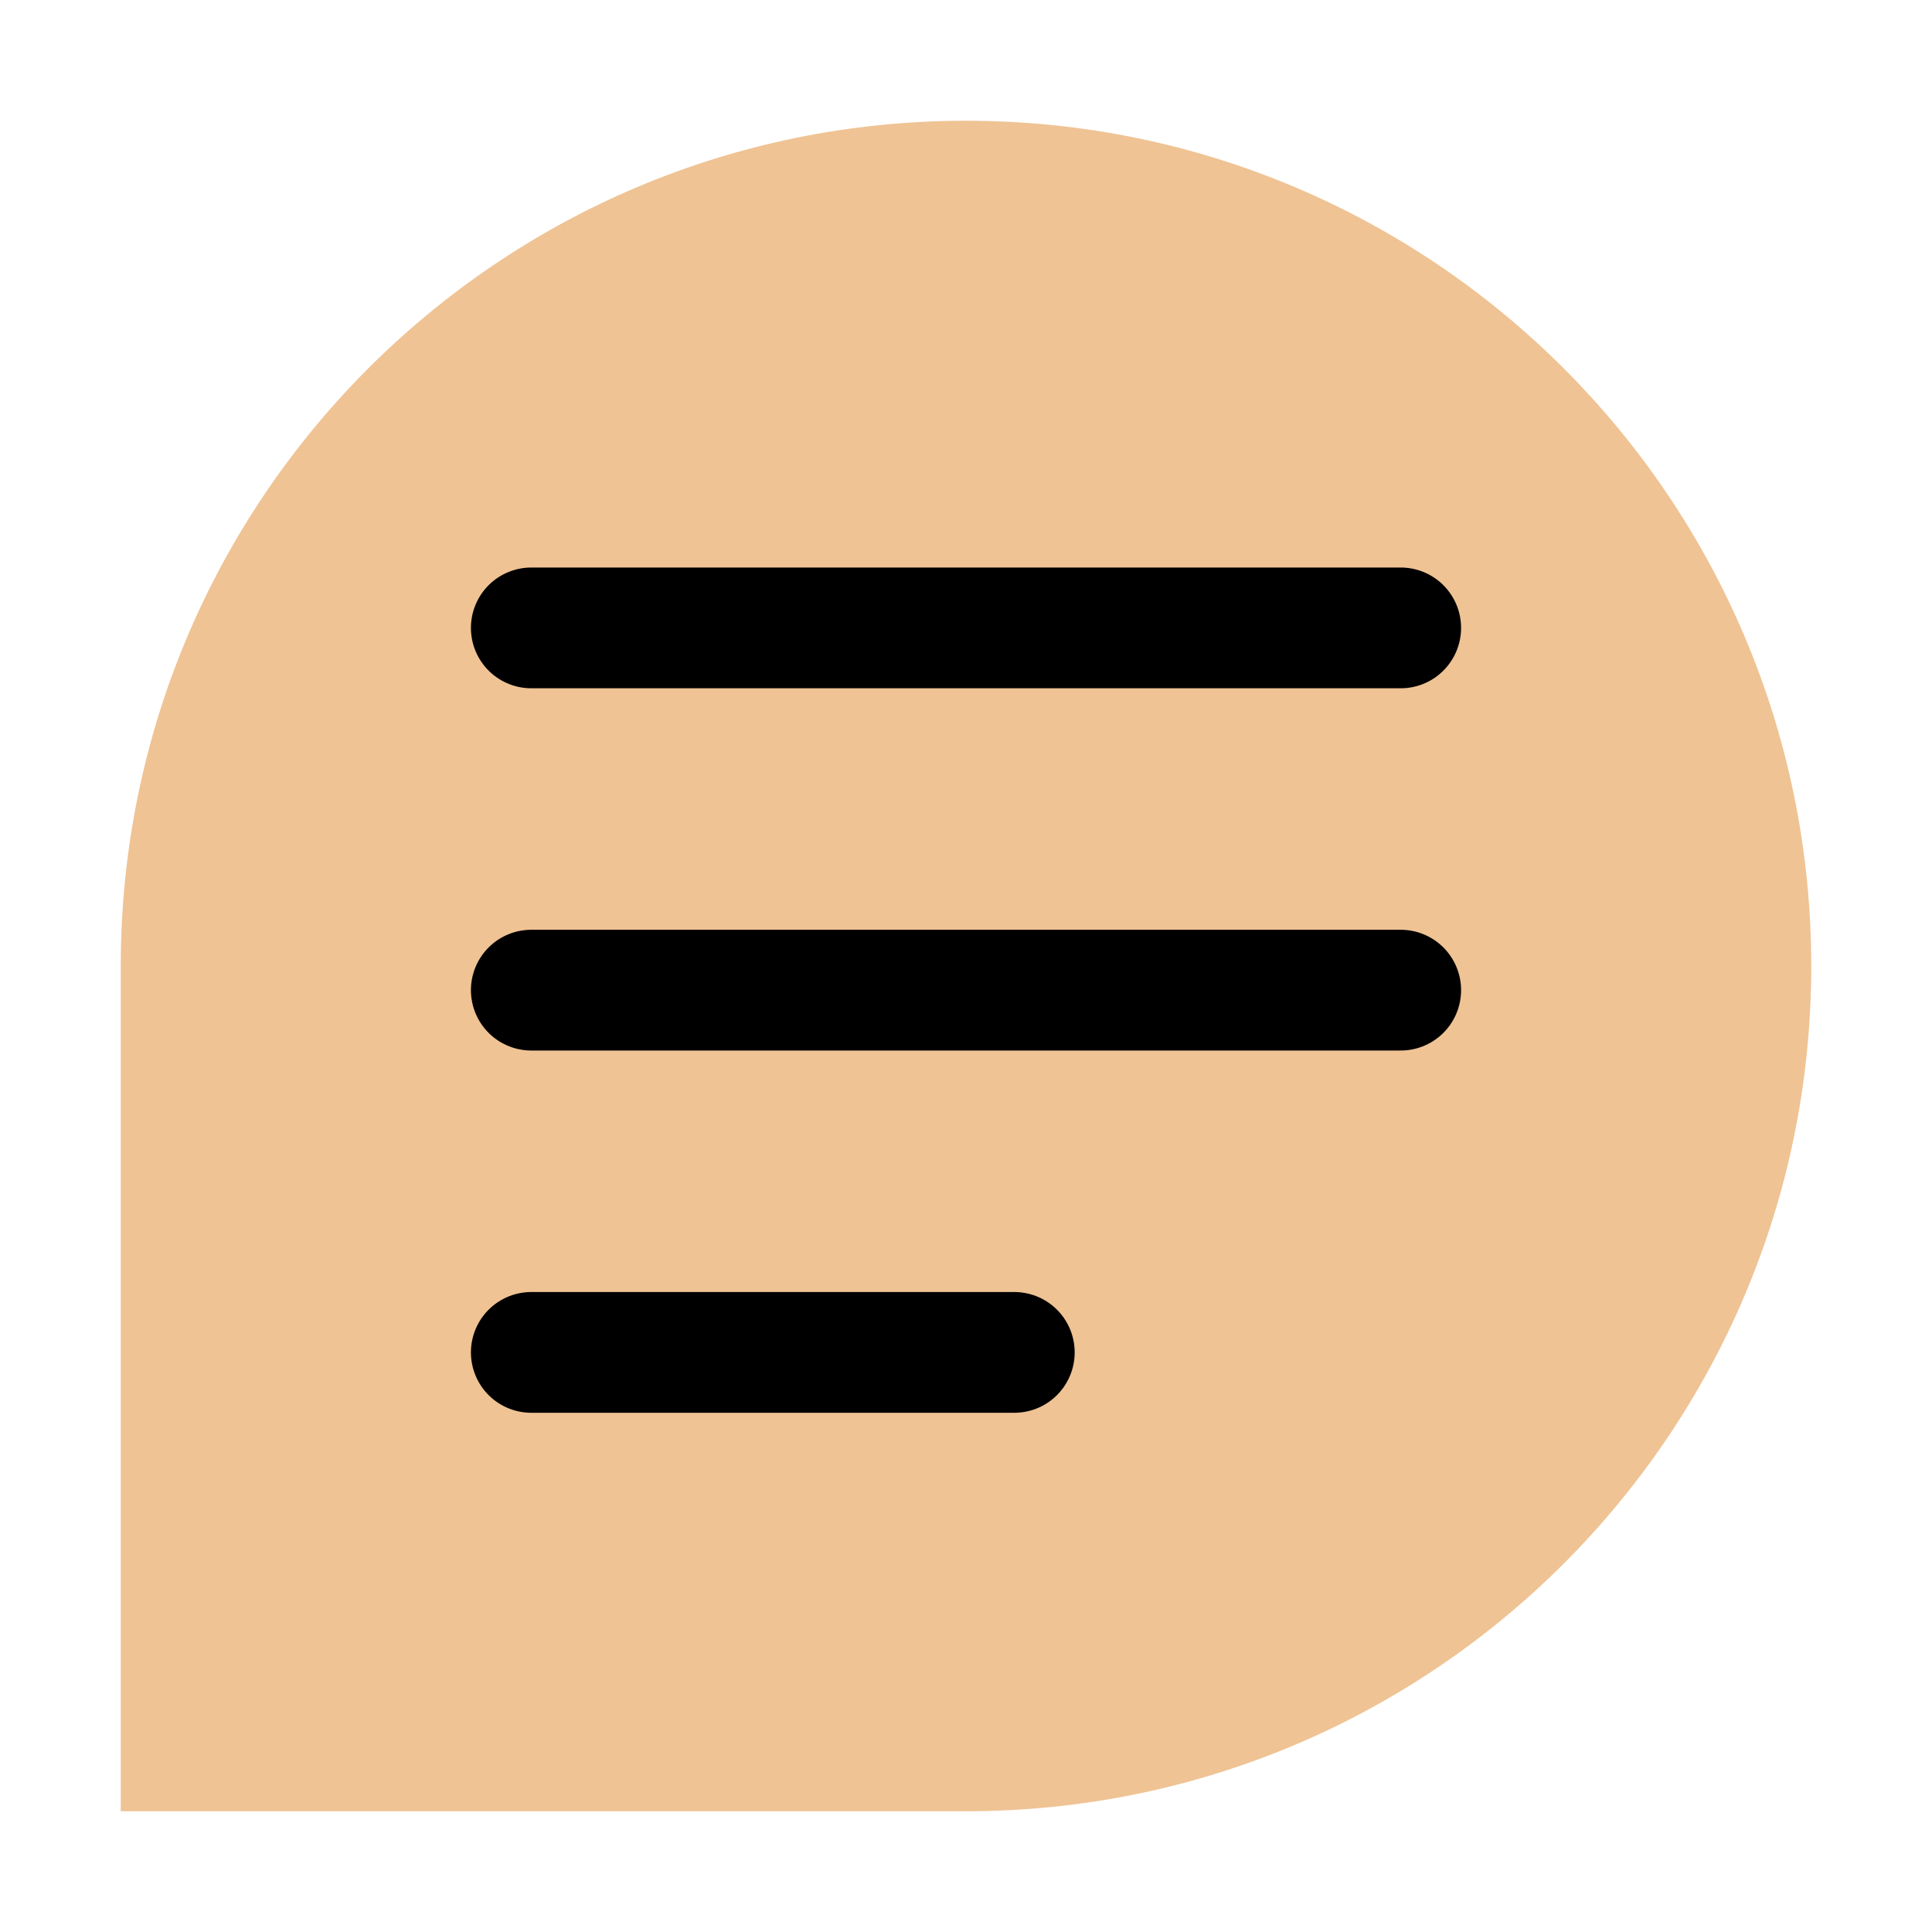 <?xml version="1.0" encoding="UTF-8"?>
<svg width="16px" height="16px" viewBox="0 0 16 16" version="1.1" xmlns="http://www.w3.org/2000/svg" xmlns:xlink="http://www.w3.org/1999/xlink">
    <title>icon/16/资讯</title>
    <g id="页面-1" stroke="none" stroke-width="1" fill="none" fill-rule="evenodd">
        <g id="交易页面" transform="translate(-34, -37)">
            <g id="编组-12" transform="translate(22, 32)">
                <g id="icon/16/资讯" transform="translate(13, 6)">
                    <path d="M14,7 C14,10.866 10.866,14 7,14 C4.909,14 1.77635684e-15,14 1.77635684e-15,14 C1.77635684e-15,14 1.77635684e-15,8.775 1.77635684e-15,7 C1.77635684e-15,3.134 3.134,-8.8817842e-16 7,-8.8817842e-16 C10.866,-8.8817842e-16 14,3.134 14,7 Z" id="路径" fill="#EFC394" fill-rule="nonzero"></path>
                    <g id="编组" transform="translate(3.4, 4)" stroke="#000000" stroke-linecap="round" stroke-linejoin="round">
                        <line x1="4.54747919e-13" y1="0.2" x2="7.2" y2="0.2" id="路径"></line>
                        <line x1="4.54747919e-13" y1="3.2" x2="7.2" y2="3.2" id="路径"></line>
                        <line x1="0" y1="6.2" x2="4" y2="6.2" id="路径"></line>
                    </g>
                </g>
            </g>
        </g>
    </g>
</svg>